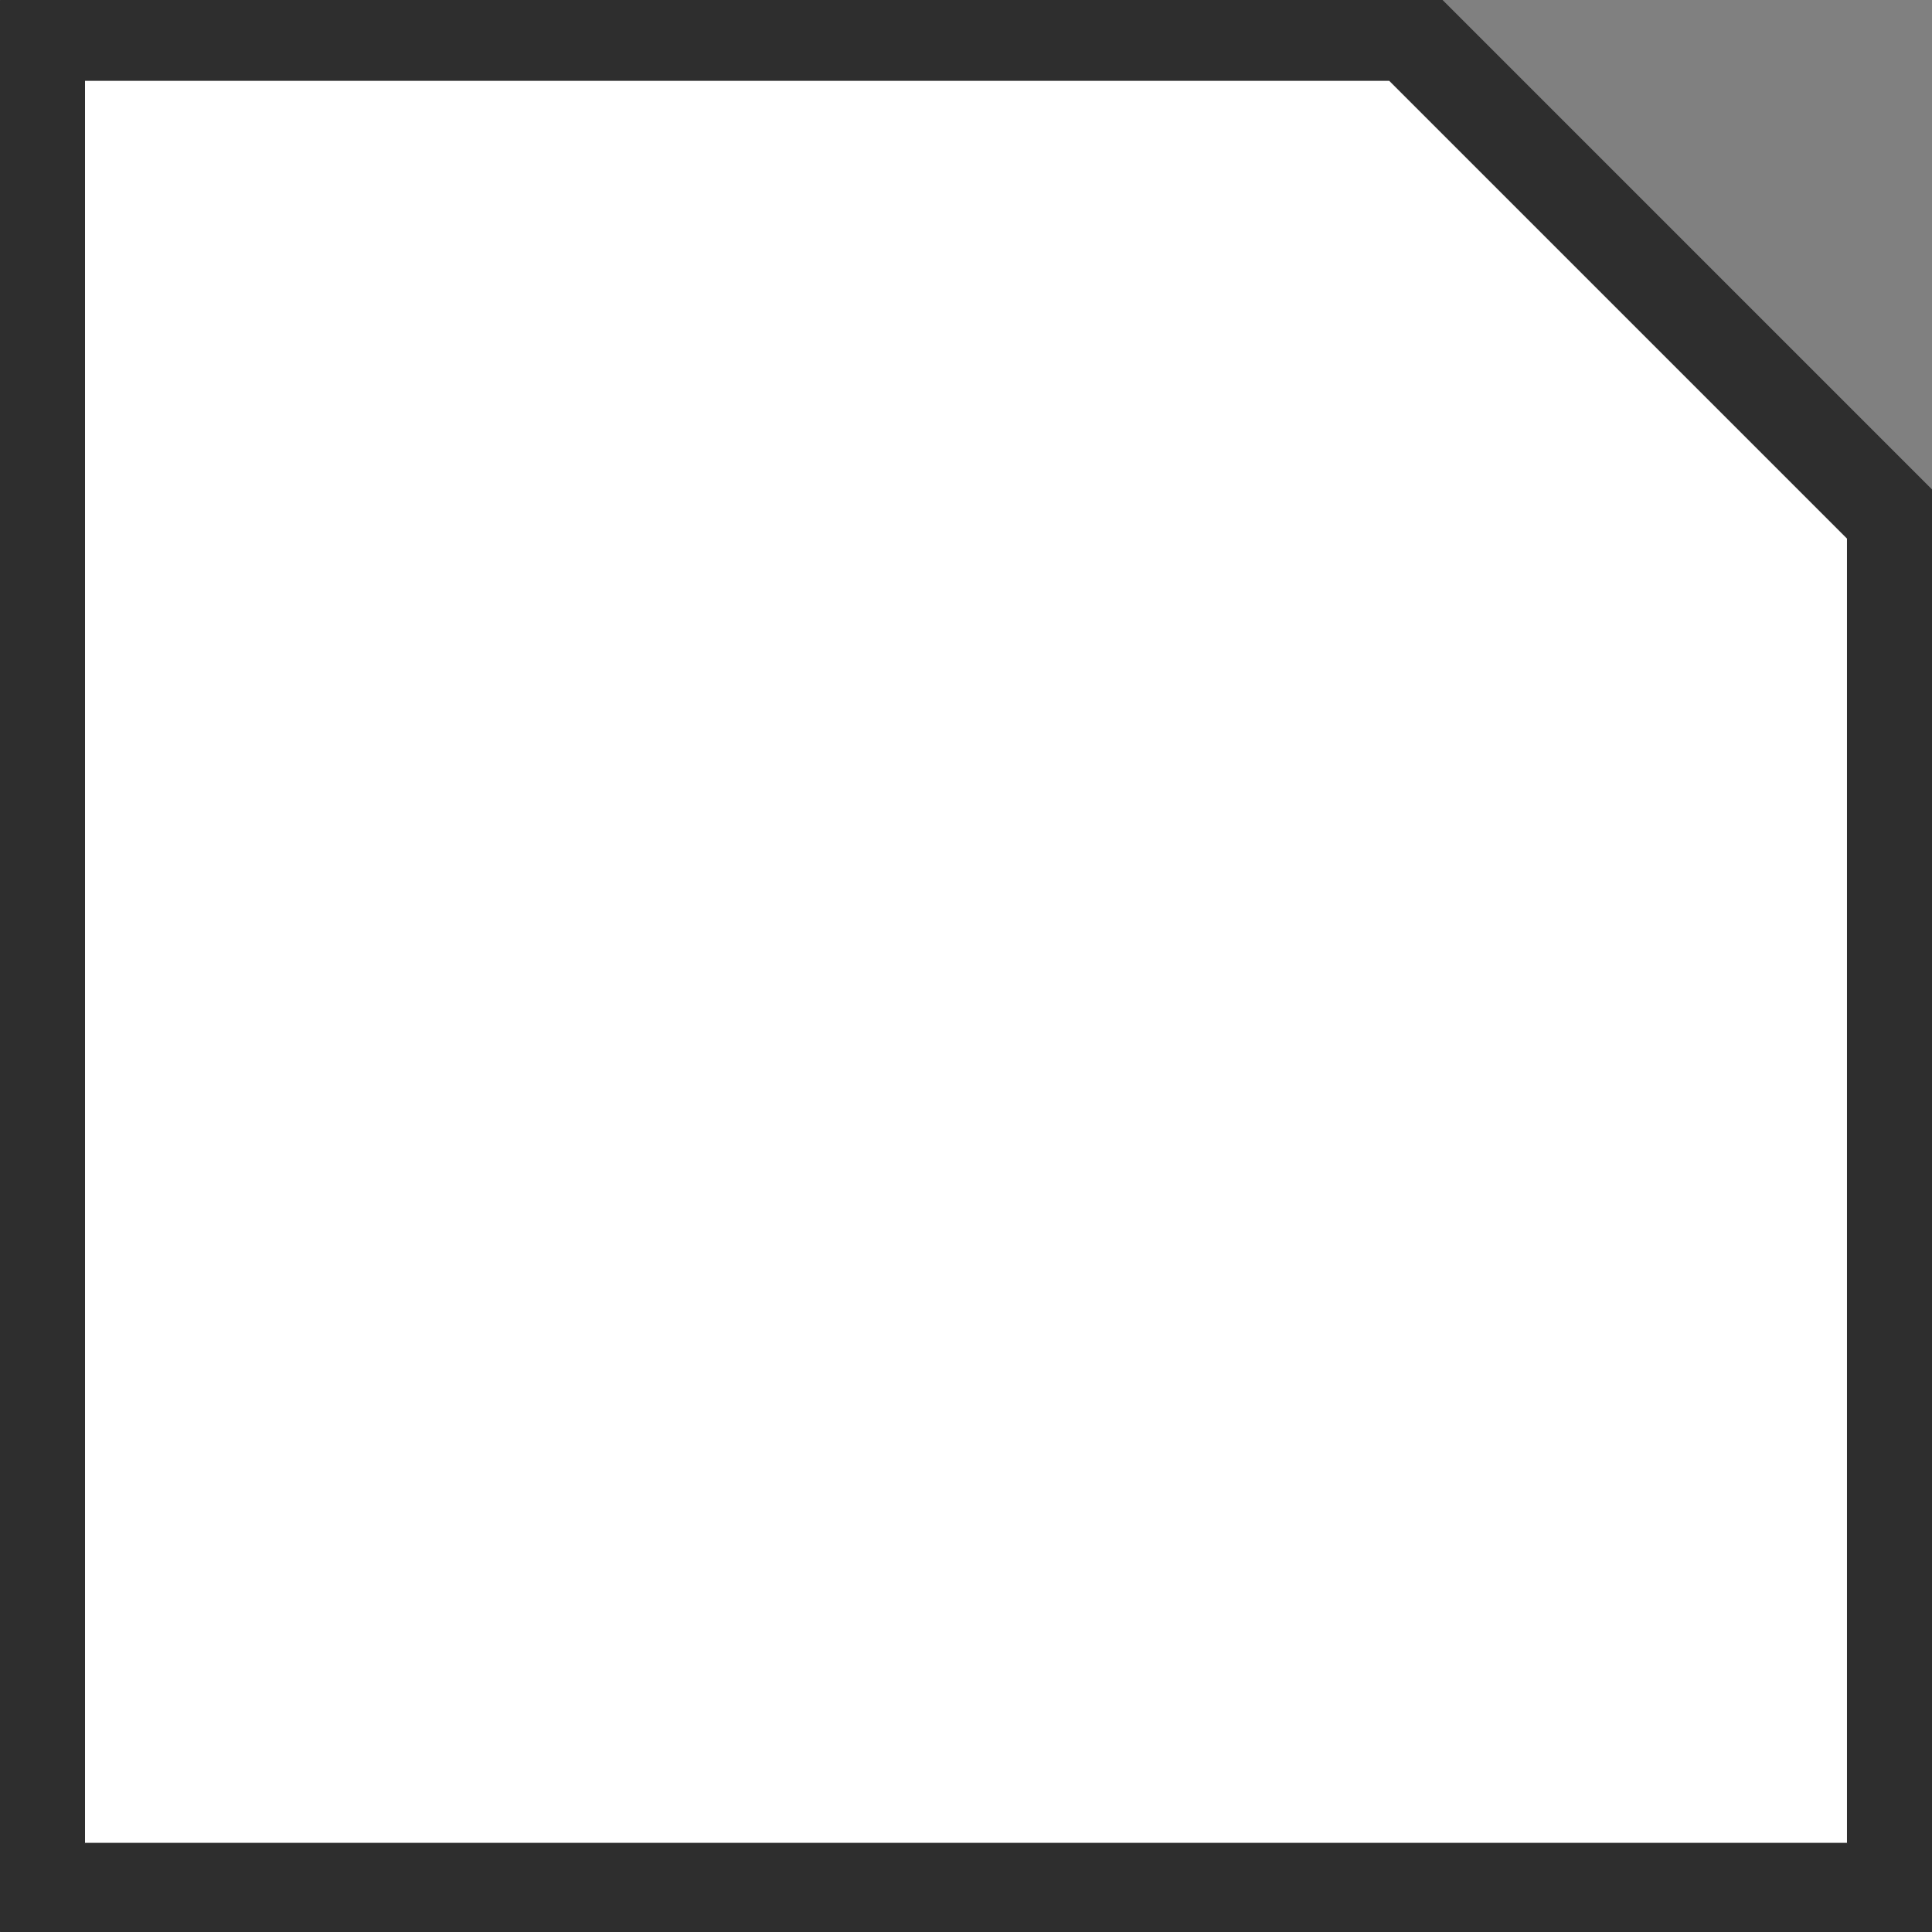 <?xml version="1.0" encoding="UTF-8" standalone="no"?>
<!DOCTYPE svg PUBLIC "-//W3C//DTD SVG 1.1//EN" "http://www.w3.org/Graphics/SVG/1.1/DTD/svg11.dtd">
<!-- Generated by Microsoft Visio, SVG Export action.svg Page-1 -->
<svg xmlns="http://www.w3.org/2000/svg" xmlns:xlink="http://www.w3.org/1999/xlink" xmlns:ev="http://www.w3.org/2001/xml-events"
		xmlns:v="http://schemas.microsoft.com/visio/2003/SVGExtensions/" width="7.185in" height="7.185in"
		viewBox="0 0 517.331 517.331" xml:space="preserve" color-interpolation-filters="sRGB" class="st3">
	<rect x="0" y="0" width="517.331" height="517.331" fill="#808080" stroke="none"/>
	<v:documentProperties v:langID="2057" v:metric="true" v:viewMarkup="false"/>

	<style type="text/css">
	<![CDATA[
		.st1 {fill:#2e2e2e;stroke:#2e2e2e;stroke-linecap:round;stroke-linejoin:round;stroke-width:0.25}
		.st2 {fill:#ffffff;stroke:#2e2e2e;stroke-linecap:round;stroke-linejoin:round;stroke-width:0.25}
		.st3 {fill:none;fill-rule:evenodd;font-size:12px;overflow:visible;stroke-linecap:square;stroke-miterlimit:3}
	]]>
	</style>

	<g v:mID="0" v:index="1" v:groupContext="foregroundPage">
		<title>Page-1</title>
		<v:pageProperties v:drawingScale="0.0393701" v:pageScale="0.0393701" v:drawingUnits="24" v:shadowOffsetX="8.50394"
				v:shadowOffsetY="-8.50394"/>
		<g id="shape1037-1" v:mID="1037" v:groupContext="shape" transform="translate(0.125,-0.125)">
			<title>Single Snip Corner Rectangle.1037</title>
			<v:userDefs>
				<v:ud v:nameU="CTypeTopLeftSnip" v:prompt="" v:val="VT0(0):5"/>
				<v:ud v:nameU="CTypeTopRightSnip" v:prompt="" v:val="VT0(1):5"/>
				<v:ud v:nameU="CTypeBotLeftSnip" v:prompt="" v:val="VT0(1):5"/>
				<v:ud v:nameU="CTypeBotRightSnip" v:prompt="" v:val="VT0(0):5"/>
				<v:ud v:nameU="CornerLockHoriz" v:prompt="" v:val="VT0(0):5"/>
				<v:ud v:nameU="CornerLockVert" v:prompt="" v:val="VT0(0):5"/>
				<v:ud v:nameU="CornerLockDiag" v:prompt="" v:val="VT0(0):5"/>
				<v:ud v:nameU="TopLeftOffset" v:prompt="" v:val="VT0(0):24"/>
				<v:ud v:nameU="TopRightOffset" v:prompt="" v:val="VT0(0.15748031496063):24"/>
				<v:ud v:nameU="BotLeftOffset" v:prompt="" v:val="VT0(0):24"/>
				<v:ud v:nameU="BotRightOffset" v:prompt="" v:val="VT0(0):24"/>
				<v:ud v:nameU="visVersion" v:prompt="" v:val="VT0(15):26"/>
				<v:ud v:nameU="TopRightOffset" v:prompt="" v:val="VT0(1.8191834080684):24"/>
			</v:userDefs>
			<path d="M0 517.33 L517.08 517.33 L517.08 131.23 L386.1 0.25 L0 0.25 L0 517.33 Z" class="st1"/>
		</g>
		<g id="shape1038-3" v:mID="1038" v:groupContext="shape" transform="translate(22.638,-23.756)">
			<title>Single Snip Corner Rectangle.1038</title>
			<v:userDefs>
				<v:ud v:nameU="CTypeTopLeftSnip" v:prompt="" v:val="VT0(0):5"/>
				<v:ud v:nameU="CTypeTopRightSnip" v:prompt="" v:val="VT0(1):5"/>
				<v:ud v:nameU="CTypeBotLeftSnip" v:prompt="" v:val="VT0(1):5"/>
				<v:ud v:nameU="CTypeBotRightSnip" v:prompt="" v:val="VT0(0):5"/>
				<v:ud v:nameU="CornerLockHoriz" v:prompt="" v:val="VT0(0):5"/>
				<v:ud v:nameU="CornerLockVert" v:prompt="" v:val="VT0(0):5"/>
				<v:ud v:nameU="CornerLockDiag" v:prompt="" v:val="VT0(0):5"/>
				<v:ud v:nameU="TopLeftOffset" v:prompt="" v:val="VT0(0):24"/>
				<v:ud v:nameU="TopRightOffset" v:prompt="" v:val="VT0(0.15748031496063):24"/>
				<v:ud v:nameU="BotLeftOffset" v:prompt="" v:val="VT0(0):24"/>
				<v:ud v:nameU="BotRightOffset" v:prompt="" v:val="VT0(0):24"/>
				<v:ud v:nameU="visVersion" v:prompt="" v:val="VT0(15):26"/>
				<v:ud v:nameU="TopRightOffset" v:prompt="" v:val="VT0(1.7033547160162):24"/>
			</v:userDefs>
			<path d="M0 517.33 L472.05 517.33 L472.05 167.92 L349.41 45.28 L0 45.28 L0 517.33 Z" class="st2"/>
		</g>
	</g>
</svg>
